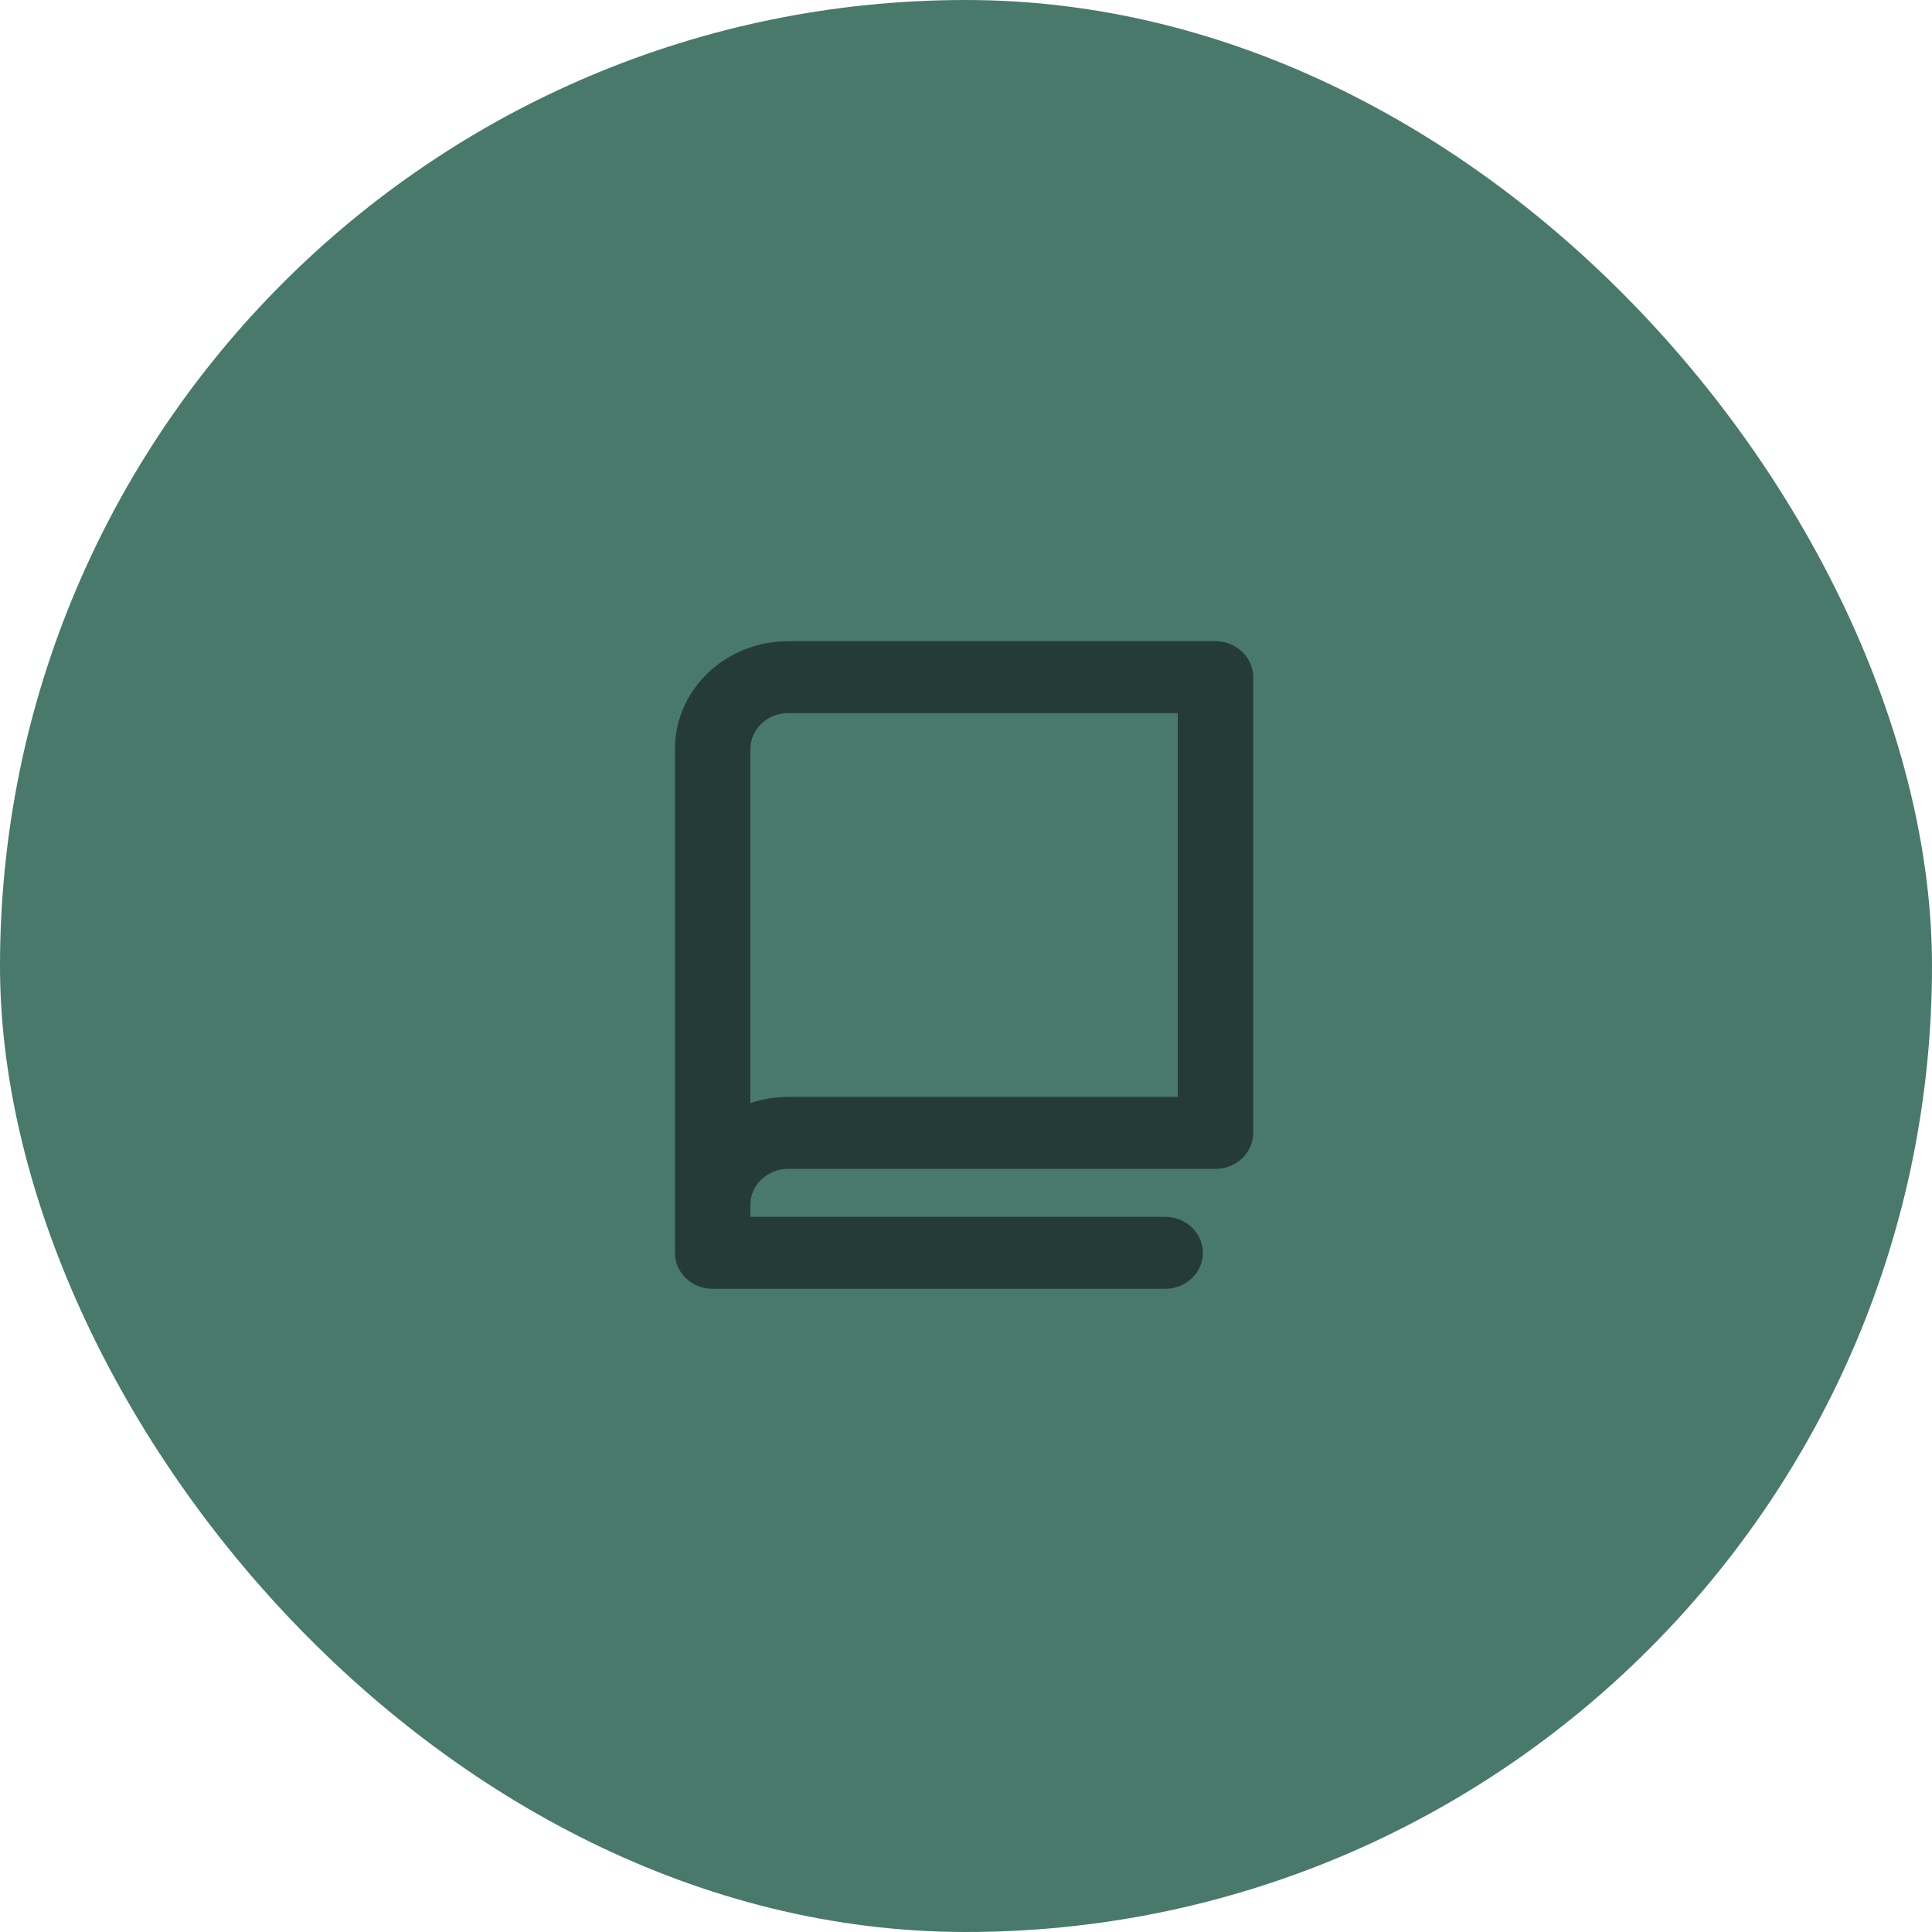 <svg width="229" height="229" viewBox="0 0 229 229" fill="none" xmlns="http://www.w3.org/2000/svg">
<rect width="229" height="229" rx="114.5" fill="#49796B"/>
<path d="M144.069 76H93.41C89.853 76 86.442 77.348 83.928 79.747C81.413 82.147 80 85.401 80 88.794V148.499C80 149.63 80.471 150.715 81.309 151.515C82.147 152.315 83.284 152.764 84.47 152.764H138.109C139.295 152.764 140.432 152.315 141.27 151.515C142.108 150.715 142.579 149.63 142.579 148.499C142.579 147.368 142.108 146.283 141.27 145.484C140.432 144.684 139.295 144.235 138.109 144.235H88.94V142.813C88.94 141.682 89.411 140.597 90.249 139.797C91.087 138.998 92.224 138.548 93.41 138.548H144.069C145.255 138.548 146.392 138.099 147.23 137.299C148.068 136.5 148.539 135.415 148.539 134.284V80.265C148.539 79.134 148.068 78.049 147.23 77.249C146.392 76.449 145.255 76 144.069 76ZM139.599 130.019H93.41C91.887 130.016 90.375 130.264 88.94 130.751V88.794C88.94 87.663 89.411 86.578 90.249 85.778C91.087 84.979 92.224 84.529 93.41 84.529H139.599V130.019Z" fill="black" fill-opacity="0.5"/>
</svg>
